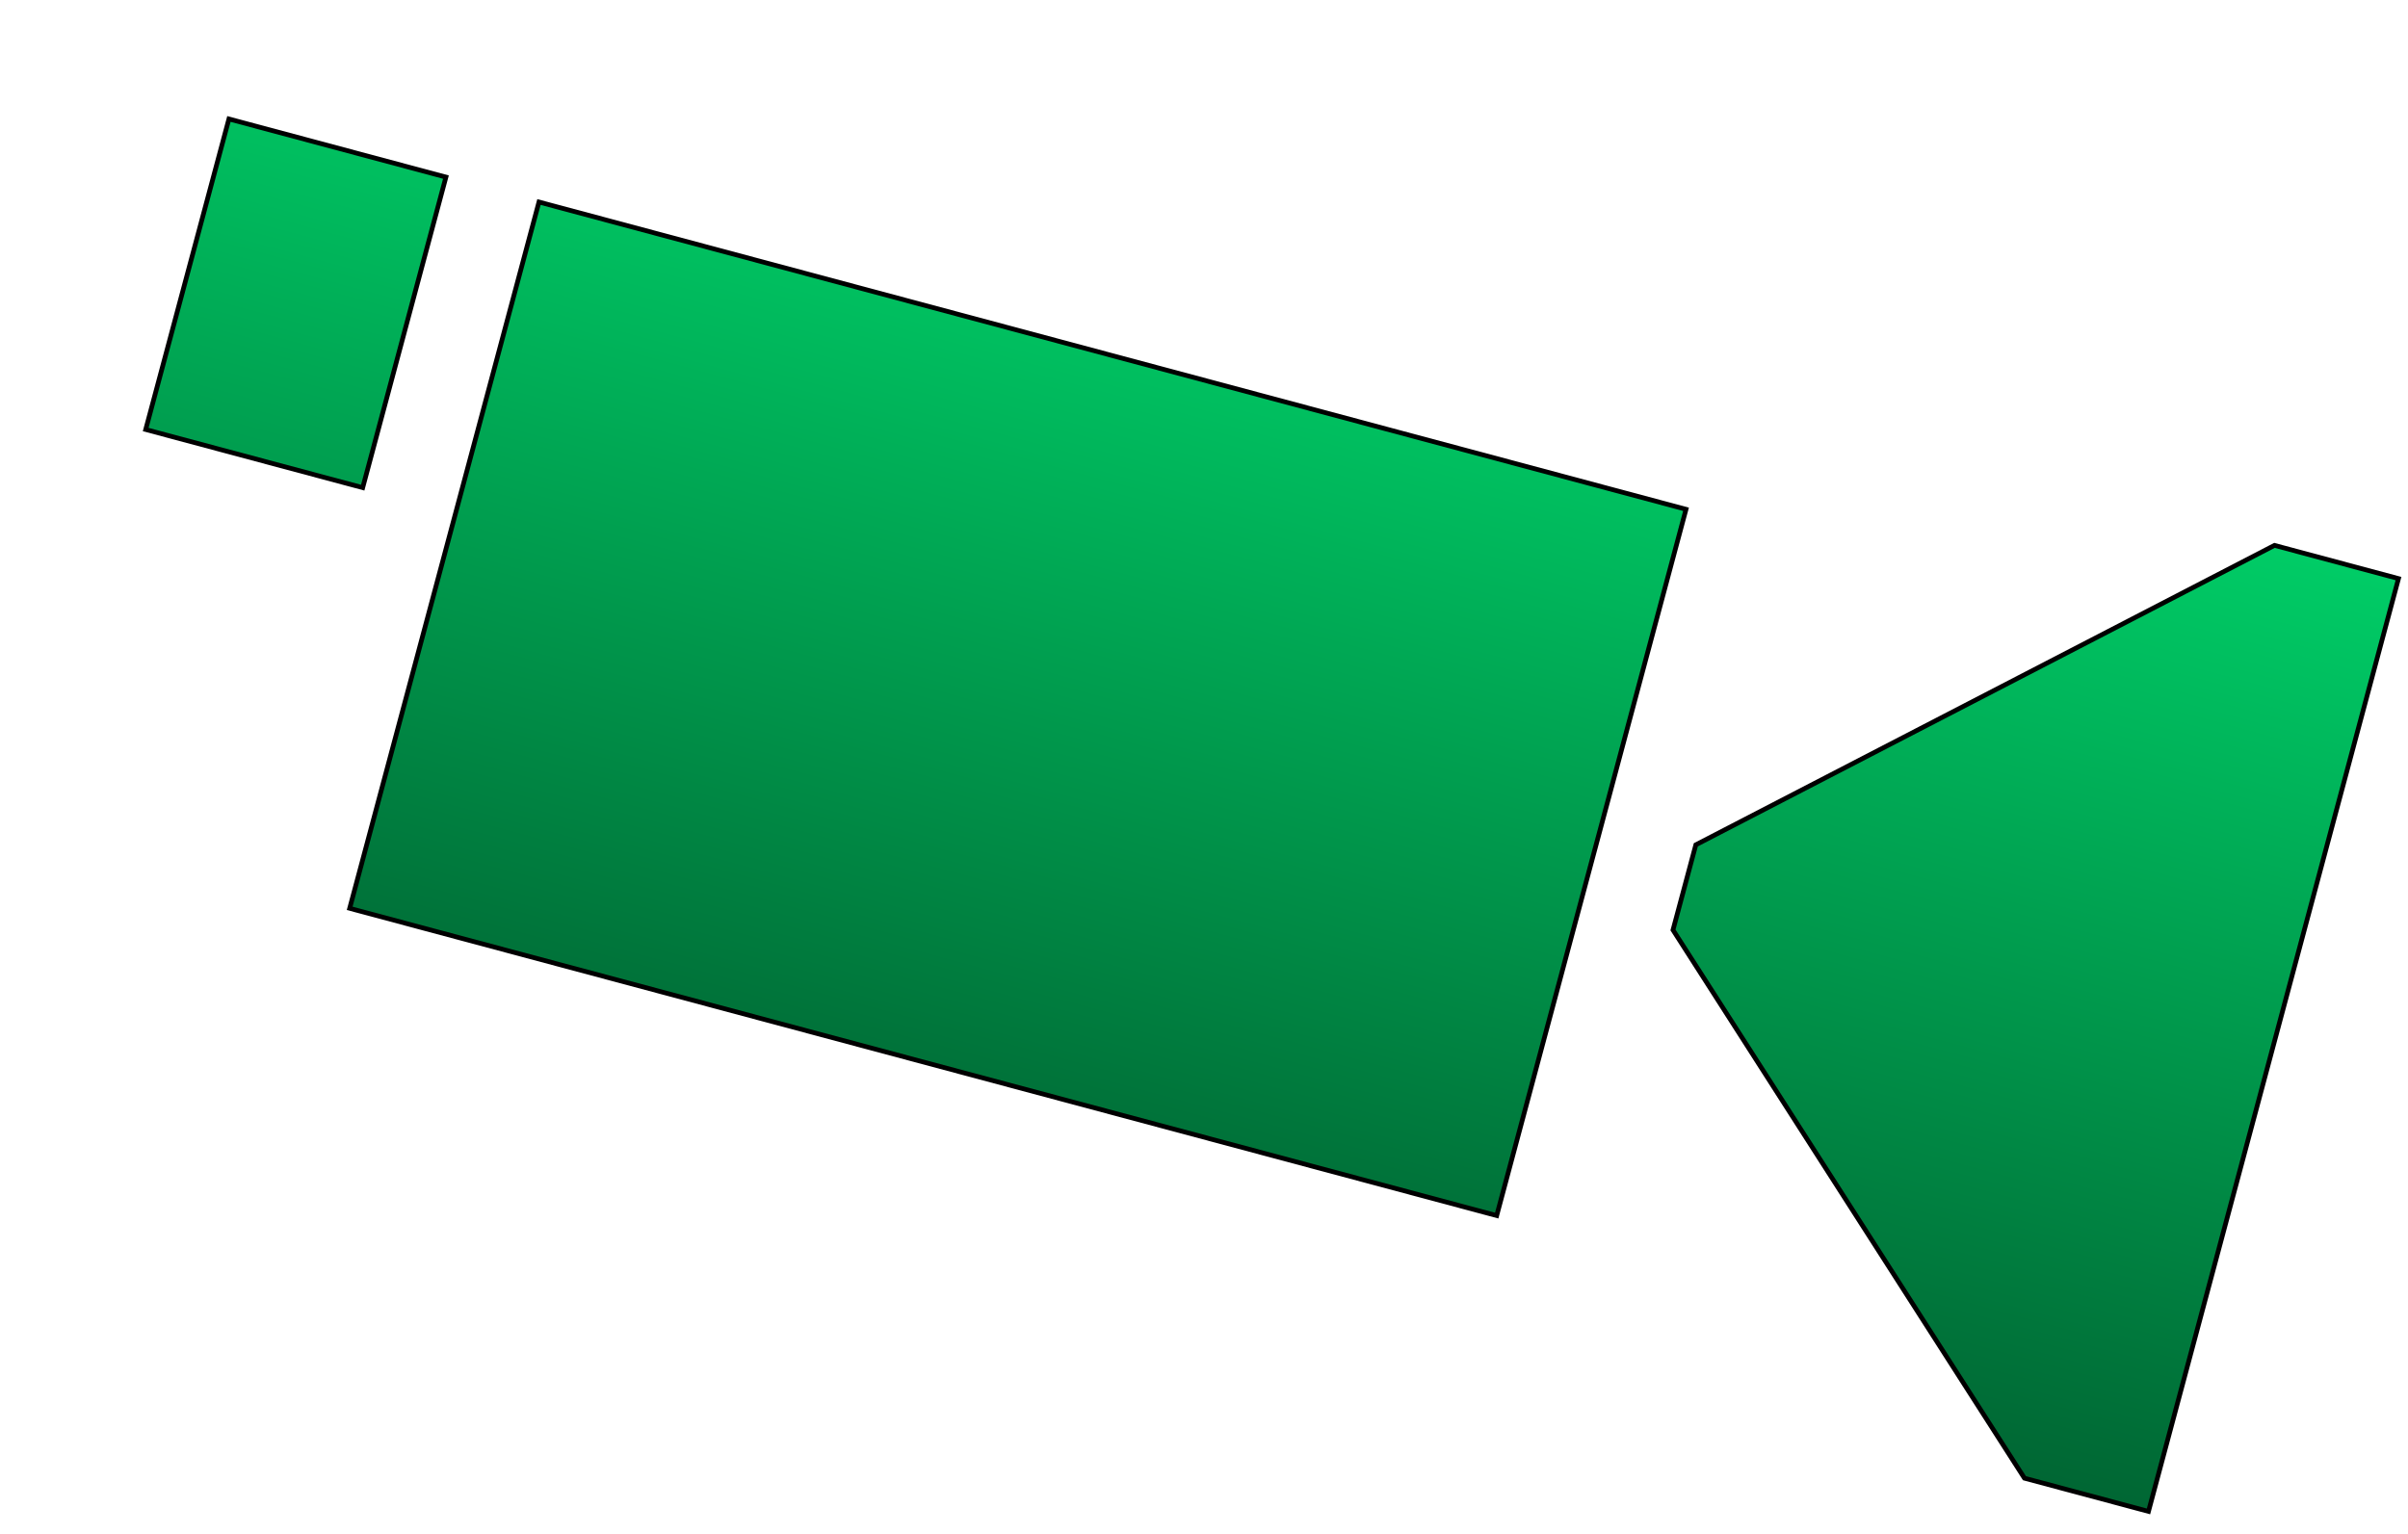 <?xml version="1.0" encoding="UTF-8" standalone="no"?>
<svg 
   width="383.04pt"
   height="244.08pt"
   viewBox="0 0 383.04 244.08"
   version="1.1"
   id="svg292"
   xmlns="http://www.w3.org/2000/svg"
   xmlns:svg="http://www.w3.org/2000/svg" content="%3Cmxfile%20host%3D%22app.diagrams.net%22%20modified%3D%222023-09-23T19%3A19%3A42.466Z%22%20agent%3D%22Mozilla%2F5.0%20(Windows%20NT%2010.0%3B%20Win64%3B%20x64)%20AppleWebKit%2F537.36%20(KHTML%2C%20like%20Gecko)%20Chrome%2F116.0.0.0%20Safari%2F537.36%22%20etag%3D%228hBqnYpuurFYCAieZcus%22%20version%3D%2221.8.1%22%3E%20%20%20%3Cdiagram%20name%3D%22Page-1%22%20id%3D%22IYJP8yPILb7BMYbv4xPp%22%3E%20%20%20%20%20%3CmxGraphModel%20dx%3D%221050%22%20dy%3D%22566%22%20grid%3D%221%22%20gridSize%3D%2210%22%20guides%3D%221%22%20tooltips%3D%221%22%20connect%3D%221%22%20arrows%3D%221%22%20fold%3D%221%22%20page%3D%220%22%20pageScale%3D%221%22%20pageWidth%3D%22850%22%20pageHeight%3D%221100%22%20math%3D%220%22%20shadow%3D%220%22%3E%20%20%20%20%20%20%20%3Croot%3E%20%20%20%20%20%20%20%20%20%3CmxCell%20id%3D%220%22%20%2F%3E%20%20%20%20%20%20%20%20%20%3CmxCell%20id%3D%221%22%20parent%3D%220%22%20%2F%3E%20%20%20%20%20%20%20%20%20%3CmxCell%20id%3D%22XfxQ-FOpqxlnzw_Wobt6-1%22%20value%3D%22%22%20style%3D%22sketch%3D0%3BpointerEvents%3D1%3Bshadow%3D0%3Bdashed%3D0%3Bhtml%3D1%3BstrokeColor%3Ddefault%3BfillColor%3D%2300CC66%3BlabelPosition%3Dcenter%3BverticalLabelPosition%3Dbottom%3BverticalAlign%3Dtop%3BoutlineConnect%3D0%3Balign%3Dcenter%3Bshape%3Dmxgraph.office.devices.video_camera%3Brotation%3D15%3BgradientColor%3D%23006633%3B%22%20vertex%3D%221%22%20parent%3D%221%22%3E%20%20%20%20%20%20%20%20%20%20%20%3CmxGeometry%20x%3D%22130%22%20y%3D%22150%22%20width%3D%22470%22%20height%3D%22205%22%20as%3D%22geometry%22%20%2F%3E%20%20%20%20%20%20%20%20%20%3C%2FmxCell%3E%20%20%20%20%20%20%20%3C%2Froot%3E%20%20%20%20%20%3C%2FmxGraphModel%3E%20%20%20%3C%2Fdiagram%3E%20%3C%2Fmxfile%3E%20">
  <defs
     id="defs280">
    <clipPath
       id="clip-0">
      <path
         clip-rule="nonzero"
         d="M 23 18 L 382 18 L 382 241 L 23 241 Z M 23 18 "
         id="path2" />
    </clipPath>
    <clipPath
       id="clip-1">
      <path
         clip-rule="nonzero"
         d="M 266.113 147.957 L 269.746 134.406 L 361.789 86.766 L 381.516 92.051 L 341.75 240.465 L 322.02 235.18 Z M 55.621 144.516 L 85.73 32.141 L 268.188 81.027 L 238.074 193.402 Z M 23.176 68.336 L 36.414 18.926 L 70.934 28.176 L 57.695 77.586 Z M 23.176 68.336 "
         id="path5" />
    </clipPath>
    <linearGradient
       id="linear-pattern-0"
       gradientUnits="userSpaceOnUse"
       x1="0"
       y1="-0.46"
       x2="0"
       y2="1.537"
       gradientTransform="matrix(340.267, 91.174, -39.767, 148.414, 41.25, 0.877)">
      <stop
         offset="0"
         stop-color="rgb(0%, 79.999%, 39.999%)"
         stop-opacity="1"
         id="stop8" />
      <stop
         offset="0.125"
         stop-color="rgb(0%, 79.999%, 39.999%)"
         stop-opacity="1"
         id="stop10" />
      <stop
         offset="0.188"
         stop-color="rgb(0%, 79.999%, 39.999%)"
         stop-opacity="1"
         id="stop12" />
      <stop
         offset="0.219"
         stop-color="rgb(0%, 79.999%, 39.999%)"
         stop-opacity="1"
         id="stop14" />
      <stop
         offset="0.234"
         stop-color="rgb(0%, 79.836%, 39.917%)"
         stop-opacity="1"
         id="stop16" />
      <stop
         offset="0.238"
         stop-color="rgb(0%, 79.359%, 39.679%)"
         stop-opacity="1"
         id="stop18" />
      <stop
         offset="0.242"
         stop-color="rgb(0%, 79.048%, 39.523%)"
         stop-opacity="1"
         id="stop20" />
      <stop
         offset="0.246"
         stop-color="rgb(0%, 78.735%, 39.368%)"
         stop-opacity="1"
         id="stop22" />
      <stop
         offset="0.25"
         stop-color="rgb(0%, 78.424%, 39.212%)"
         stop-opacity="1"
         id="stop24" />
      <stop
         offset="0.254"
         stop-color="rgb(0%, 78.111%, 39.055%)"
         stop-opacity="1"
         id="stop26" />
      <stop
         offset="0.258"
         stop-color="rgb(0%, 77.8%, 38.899%)"
         stop-opacity="1"
         id="stop28" />
      <stop
         offset="0.262"
         stop-color="rgb(0%, 77.487%, 38.744%)"
         stop-opacity="1"
         id="stop30" />
      <stop
         offset="0.266"
         stop-color="rgb(0%, 77.176%, 38.588%)"
         stop-opacity="1"
         id="stop32" />
      <stop
         offset="0.27"
         stop-color="rgb(0%, 76.863%, 38.431%)"
         stop-opacity="1"
         id="stop34" />
      <stop
         offset="0.273"
         stop-color="rgb(0%, 76.552%, 38.275%)"
         stop-opacity="1"
         id="stop36" />
      <stop
         offset="0.277"
         stop-color="rgb(0%, 76.241%, 38.12%)"
         stop-opacity="1"
         id="stop38" />
      <stop
         offset="0.281"
         stop-color="rgb(0%, 75.929%, 37.964%)"
         stop-opacity="1"
         id="stop40" />
      <stop
         offset="0.285"
         stop-color="rgb(0%, 75.616%, 37.808%)"
         stop-opacity="1"
         id="stop42" />
      <stop
         offset="0.289"
         stop-color="rgb(0%, 75.305%, 37.653%)"
         stop-opacity="1"
         id="stop44" />
      <stop
         offset="0.293"
         stop-color="rgb(0%, 74.992%, 37.495%)"
         stop-opacity="1"
         id="stop46" />
      <stop
         offset="0.297"
         stop-color="rgb(0%, 74.681%, 37.34%)"
         stop-opacity="1"
         id="stop48" />
      <stop
         offset="0.301"
         stop-color="rgb(0%, 74.368%, 37.184%)"
         stop-opacity="1"
         id="stop50" />
      <stop
         offset="0.305"
         stop-color="rgb(0%, 74.057%, 37.029%)"
         stop-opacity="1"
         id="stop52" />
      <stop
         offset="0.309"
         stop-color="rgb(0%, 73.744%, 36.871%)"
         stop-opacity="1"
         id="stop54" />
      <stop
         offset="0.312"
         stop-color="rgb(0%, 73.433%, 36.716%)"
         stop-opacity="1"
         id="stop56" />
      <stop
         offset="0.316"
         stop-color="rgb(0%, 73.12%, 36.56%)"
         stop-opacity="1"
         id="stop58" />
      <stop
         offset="0.32"
         stop-color="rgb(0%, 72.809%, 36.404%)"
         stop-opacity="1"
         id="stop60" />
      <stop
         offset="0.324"
         stop-color="rgb(0%, 72.498%, 36.249%)"
         stop-opacity="1"
         id="stop62" />
      <stop
         offset="0.328"
         stop-color="rgb(0%, 72.186%, 36.093%)"
         stop-opacity="1"
         id="stop64" />
      <stop
         offset="0.332"
         stop-color="rgb(0%, 71.873%, 35.936%)"
         stop-opacity="1"
         id="stop66" />
      <stop
         offset="0.336"
         stop-color="rgb(0%, 71.562%, 35.78%)"
         stop-opacity="1"
         id="stop68" />
      <stop
         offset="0.34"
         stop-color="rgb(0%, 71.249%, 35.625%)"
         stop-opacity="1"
         id="stop70" />
      <stop
         offset="0.344"
         stop-color="rgb(0%, 70.938%, 35.469%)"
         stop-opacity="1"
         id="stop72" />
      <stop
         offset="0.348"
         stop-color="rgb(0%, 70.625%, 35.312%)"
         stop-opacity="1"
         id="stop74" />
      <stop
         offset="0.352"
         stop-color="rgb(0%, 70.314%, 35.156%)"
         stop-opacity="1"
         id="stop76" />
      <stop
         offset="0.355"
         stop-color="rgb(0%, 70.001%, 35.001%)"
         stop-opacity="1"
         id="stop78" />
      <stop
         offset="0.359"
         stop-color="rgb(0%, 69.69%, 34.845%)"
         stop-opacity="1"
         id="stop80" />
      <stop
         offset="0.363"
         stop-color="rgb(0%, 69.377%, 34.688%)"
         stop-opacity="1"
         id="stop82" />
      <stop
         offset="0.367"
         stop-color="rgb(0%, 69.066%, 34.532%)"
         stop-opacity="1"
         id="stop84" />
      <stop
         offset="0.371"
         stop-color="rgb(0%, 68.753%, 34.377%)"
         stop-opacity="1"
         id="stop86" />
      <stop
         offset="0.375"
         stop-color="rgb(0%, 68.442%, 34.221%)"
         stop-opacity="1"
         id="stop88" />
      <stop
         offset="0.379"
         stop-color="rgb(0%, 68.13%, 34.065%)"
         stop-opacity="1"
         id="stop90" />
      <stop
         offset="0.383"
         stop-color="rgb(0%, 67.819%, 33.91%)"
         stop-opacity="1"
         id="stop92" />
      <stop
         offset="0.387"
         stop-color="rgb(0%, 67.506%, 33.752%)"
         stop-opacity="1"
         id="stop94" />
      <stop
         offset="0.391"
         stop-color="rgb(0%, 67.195%, 33.597%)"
         stop-opacity="1"
         id="stop96" />
      <stop
         offset="0.395"
         stop-color="rgb(0%, 66.882%, 33.441%)"
         stop-opacity="1"
         id="stop98" />
      <stop
         offset="0.398"
         stop-color="rgb(0%, 66.571%, 33.286%)"
         stop-opacity="1"
         id="stop100" />
      <stop
         offset="0.402"
         stop-color="rgb(0%, 66.258%, 33.128%)"
         stop-opacity="1"
         id="stop102" />
      <stop
         offset="0.406"
         stop-color="rgb(0%, 65.947%, 32.973%)"
         stop-opacity="1"
         id="stop104" />
      <stop
         offset="0.41"
         stop-color="rgb(0%, 65.634%, 32.817%)"
         stop-opacity="1"
         id="stop106" />
      <stop
         offset="0.414"
         stop-color="rgb(0%, 65.323%, 32.661%)"
         stop-opacity="1"
         id="stop108" />
      <stop
         offset="0.418"
         stop-color="rgb(0%, 65.01%, 32.504%)"
         stop-opacity="1"
         id="stop110" />
      <stop
         offset="0.422"
         stop-color="rgb(0%, 64.699%, 32.349%)"
         stop-opacity="1"
         id="stop112" />
      <stop
         offset="0.426"
         stop-color="rgb(0%, 64.386%, 32.193%)"
         stop-opacity="1"
         id="stop114" />
      <stop
         offset="0.43"
         stop-color="rgb(0%, 64.075%, 32.037%)"
         stop-opacity="1"
         id="stop116" />
      <stop
         offset="0.434"
         stop-color="rgb(0%, 63.763%, 31.882%)"
         stop-opacity="1"
         id="stop118" />
      <stop
         offset="0.438"
         stop-color="rgb(0%, 63.452%, 31.726%)"
         stop-opacity="1"
         id="stop120" />
      <stop
         offset="0.441"
         stop-color="rgb(0%, 63.139%, 31.569%)"
         stop-opacity="1"
         id="stop122" />
      <stop
         offset="0.445"
         stop-color="rgb(0%, 62.828%, 31.413%)"
         stop-opacity="1"
         id="stop124" />
      <stop
         offset="0.449"
         stop-color="rgb(0%, 62.515%, 31.258%)"
         stop-opacity="1"
         id="stop126" />
      <stop
         offset="0.453"
         stop-color="rgb(0%, 62.204%, 31.102%)"
         stop-opacity="1"
         id="stop128" />
      <stop
         offset="0.457"
         stop-color="rgb(0%, 61.891%, 30.945%)"
         stop-opacity="1"
         id="stop130" />
      <stop
         offset="0.461"
         stop-color="rgb(0%, 61.58%, 30.789%)"
         stop-opacity="1"
         id="stop132" />
      <stop
         offset="0.465"
         stop-color="rgb(0%, 61.267%, 30.634%)"
         stop-opacity="1"
         id="stop134" />
      <stop
         offset="0.469"
         stop-color="rgb(0%, 60.956%, 30.478%)"
         stop-opacity="1"
         id="stop136" />
      <stop
         offset="0.473"
         stop-color="rgb(0%, 60.643%, 30.321%)"
         stop-opacity="1"
         id="stop138" />
      <stop
         offset="0.477"
         stop-color="rgb(0%, 60.332%, 30.165%)"
         stop-opacity="1"
         id="stop140" />
      <stop
         offset="0.48"
         stop-color="rgb(0%, 60.02%, 30.009%)"
         stop-opacity="1"
         id="stop142" />
      <stop
         offset="0.484"
         stop-color="rgb(0%, 59.709%, 29.854%)"
         stop-opacity="1"
         id="stop144" />
      <stop
         offset="0.488"
         stop-color="rgb(0%, 59.396%, 29.698%)"
         stop-opacity="1"
         id="stop146" />
      <stop
         offset="0.492"
         stop-color="rgb(0%, 59.085%, 29.543%)"
         stop-opacity="1"
         id="stop148" />
      <stop
         offset="0.496"
         stop-color="rgb(0%, 58.772%, 29.385%)"
         stop-opacity="1"
         id="stop150" />
      <stop
         offset="0.5"
         stop-color="rgb(0%, 58.461%, 29.23%)"
         stop-opacity="1"
         id="stop152" />
      <stop
         offset="0.504"
         stop-color="rgb(0%, 58.148%, 29.074%)"
         stop-opacity="1"
         id="stop154" />
      <stop
         offset="0.508"
         stop-color="rgb(0%, 57.837%, 28.918%)"
         stop-opacity="1"
         id="stop156" />
      <stop
         offset="0.512"
         stop-color="rgb(0%, 57.524%, 28.761%)"
         stop-opacity="1"
         id="stop158" />
      <stop
         offset="0.516"
         stop-color="rgb(0%, 57.213%, 28.606%)"
         stop-opacity="1"
         id="stop160" />
      <stop
         offset="0.52"
         stop-color="rgb(0%, 56.9%, 28.45%)"
         stop-opacity="1"
         id="stop162" />
      <stop
         offset="0.523"
         stop-color="rgb(0%, 56.589%, 28.294%)"
         stop-opacity="1"
         id="stop164" />
      <stop
         offset="0.527"
         stop-color="rgb(0%, 56.276%, 28.137%)"
         stop-opacity="1"
         id="stop166" />
      <stop
         offset="0.531"
         stop-color="rgb(0%, 55.965%, 27.982%)"
         stop-opacity="1"
         id="stop168" />
      <stop
         offset="0.535"
         stop-color="rgb(0%, 55.653%, 27.826%)"
         stop-opacity="1"
         id="stop170" />
      <stop
         offset="0.539"
         stop-color="rgb(0%, 55.342%, 27.67%)"
         stop-opacity="1"
         id="stop172" />
      <stop
         offset="0.543"
         stop-color="rgb(0%, 55.029%, 27.515%)"
         stop-opacity="1"
         id="stop174" />
      <stop
         offset="0.547"
         stop-color="rgb(0%, 54.718%, 27.359%)"
         stop-opacity="1"
         id="stop176" />
      <stop
         offset="0.551"
         stop-color="rgb(0%, 54.405%, 27.202%)"
         stop-opacity="1"
         id="stop178" />
      <stop
         offset="0.555"
         stop-color="rgb(0%, 54.094%, 27.046%)"
         stop-opacity="1"
         id="stop180" />
      <stop
         offset="0.559"
         stop-color="rgb(0%, 53.781%, 26.891%)"
         stop-opacity="1"
         id="stop182" />
      <stop
         offset="0.562"
         stop-color="rgb(0%, 53.47%, 26.735%)"
         stop-opacity="1"
         id="stop184" />
      <stop
         offset="0.566"
         stop-color="rgb(0%, 53.157%, 26.578%)"
         stop-opacity="1"
         id="stop186" />
      <stop
         offset="0.57"
         stop-color="rgb(0%, 52.846%, 26.422%)"
         stop-opacity="1"
         id="stop188" />
      <stop
         offset="0.574"
         stop-color="rgb(0%, 52.533%, 26.266%)"
         stop-opacity="1"
         id="stop190" />
      <stop
         offset="0.578"
         stop-color="rgb(0%, 52.222%, 26.111%)"
         stop-opacity="1"
         id="stop192" />
      <stop
         offset="0.582"
         stop-color="rgb(0%, 51.909%, 25.954%)"
         stop-opacity="1"
         id="stop194" />
      <stop
         offset="0.586"
         stop-color="rgb(0%, 51.598%, 25.798%)"
         stop-opacity="1"
         id="stop196" />
      <stop
         offset="0.59"
         stop-color="rgb(0%, 51.286%, 25.642%)"
         stop-opacity="1"
         id="stop198" />
      <stop
         offset="0.594"
         stop-color="rgb(0%, 50.975%, 25.487%)"
         stop-opacity="1"
         id="stop200" />
      <stop
         offset="0.598"
         stop-color="rgb(0%, 50.662%, 25.331%)"
         stop-opacity="1"
         id="stop202" />
      <stop
         offset="0.602"
         stop-color="rgb(0%, 50.351%, 25.175%)"
         stop-opacity="1"
         id="stop204" />
      <stop
         offset="0.605"
         stop-color="rgb(0%, 50.038%, 25.018%)"
         stop-opacity="1"
         id="stop206" />
      <stop
         offset="0.609"
         stop-color="rgb(0%, 49.727%, 24.863%)"
         stop-opacity="1"
         id="stop208" />
      <stop
         offset="0.613"
         stop-color="rgb(0%, 49.414%, 24.707%)"
         stop-opacity="1"
         id="stop210" />
      <stop
         offset="0.617"
         stop-color="rgb(0%, 49.103%, 24.551%)"
         stop-opacity="1"
         id="stop212" />
      <stop
         offset="0.621"
         stop-color="rgb(0%, 48.79%, 24.394%)"
         stop-opacity="1"
         id="stop214" />
      <stop
         offset="0.625"
         stop-color="rgb(0%, 48.479%, 24.239%)"
         stop-opacity="1"
         id="stop216" />
      <stop
         offset="0.629"
         stop-color="rgb(0%, 48.166%, 24.083%)"
         stop-opacity="1"
         id="stop218" />
      <stop
         offset="0.633"
         stop-color="rgb(0%, 47.855%, 23.927%)"
         stop-opacity="1"
         id="stop220" />
      <stop
         offset="0.637"
         stop-color="rgb(0%, 47.543%, 23.772%)"
         stop-opacity="1"
         id="stop222" />
      <stop
         offset="0.641"
         stop-color="rgb(0%, 47.232%, 23.616%)"
         stop-opacity="1"
         id="stop224" />
      <stop
         offset="0.645"
         stop-color="rgb(0%, 46.919%, 23.459%)"
         stop-opacity="1"
         id="stop226" />
      <stop
         offset="0.648"
         stop-color="rgb(0%, 46.608%, 23.303%)"
         stop-opacity="1"
         id="stop228" />
      <stop
         offset="0.652"
         stop-color="rgb(0%, 46.295%, 23.148%)"
         stop-opacity="1"
         id="stop230" />
      <stop
         offset="0.656"
         stop-color="rgb(0%, 45.984%, 22.992%)"
         stop-opacity="1"
         id="stop232" />
      <stop
         offset="0.66"
         stop-color="rgb(0%, 45.671%, 22.835%)"
         stop-opacity="1"
         id="stop234" />
      <stop
         offset="0.664"
         stop-color="rgb(0%, 45.36%, 22.679%)"
         stop-opacity="1"
         id="stop236" />
      <stop
         offset="0.668"
         stop-color="rgb(0%, 45.047%, 22.523%)"
         stop-opacity="1"
         id="stop238" />
      <stop
         offset="0.672"
         stop-color="rgb(0%, 44.736%, 22.368%)"
         stop-opacity="1"
         id="stop240" />
      <stop
         offset="0.676"
         stop-color="rgb(0%, 44.423%, 22.211%)"
         stop-opacity="1"
         id="stop242" />
      <stop
         offset="0.68"
         stop-color="rgb(0%, 44.112%, 22.055%)"
         stop-opacity="1"
         id="stop244" />
      <stop
         offset="0.684"
         stop-color="rgb(0%, 43.799%, 21.899%)"
         stop-opacity="1"
         id="stop246" />
      <stop
         offset="0.688"
         stop-color="rgb(0%, 43.488%, 21.744%)"
         stop-opacity="1"
         id="stop248" />
      <stop
         offset="0.691"
         stop-color="rgb(0%, 43.176%, 21.588%)"
         stop-opacity="1"
         id="stop250" />
      <stop
         offset="0.695"
         stop-color="rgb(0%, 42.865%, 21.432%)"
         stop-opacity="1"
         id="stop252" />
      <stop
         offset="0.699"
         stop-color="rgb(0%, 42.552%, 21.275%)"
         stop-opacity="1"
         id="stop254" />
      <stop
         offset="0.703"
         stop-color="rgb(0%, 42.241%, 21.12%)"
         stop-opacity="1"
         id="stop256" />
      <stop
         offset="0.707"
         stop-color="rgb(0%, 41.928%, 20.964%)"
         stop-opacity="1"
         id="stop258" />
      <stop
         offset="0.711"
         stop-color="rgb(0%, 41.617%, 20.808%)"
         stop-opacity="1"
         id="stop260" />
      <stop
         offset="0.715"
         stop-color="rgb(0%, 41.304%, 20.651%)"
         stop-opacity="1"
         id="stop262" />
      <stop
         offset="0.719"
         stop-color="rgb(0%, 40.993%, 20.496%)"
         stop-opacity="1"
         id="stop264" />
      <stop
         offset="0.723"
         stop-color="rgb(0%, 40.68%, 20.34%)"
         stop-opacity="1"
         id="stop266" />
      <stop
         offset="0.727"
         stop-color="rgb(0%, 40.369%, 20.184%)"
         stop-opacity="1"
         id="stop268" />
      <stop
         offset="0.734"
         stop-color="rgb(0%, 40.184%, 20.091%)"
         stop-opacity="1"
         id="stop270" />
      <stop
         offset="0.75"
         stop-color="rgb(0%, 39.999%, 20%)"
         stop-opacity="1"
         id="stop272" />
      <stop
         offset="1"
         stop-color="rgb(0%, 39.999%, 20%)"
         stop-opacity="1"
         id="stop274" />
    </linearGradient>
    <clipPath
       id="clip-2">
      <path
         clip-rule="nonzero"
         d="M 12 8 L 383 8 L 383 242.094 L 12 242.094 Z M 12 8 "
         id="path277" />
    </clipPath>
  </defs>
  <g
     clip-path="url(#clip-0)"
     id="g286">
    <g
       clip-path="url(#clip-1)"
       id="g284">
      <path
         fill-rule="nonzero"
         fill="url(#linear-pattern-0)"
         d="M 47.18,-70.66 -32.211,225.625 357.512,330.051 436.902,33.766 Z m 0,0"
         id="path282" />
    </g>
  </g>
  <g
     clip-path="url(#clip-2)"
     id="g290">
    <path
       fill="none"
       stroke-width="1"
       stroke-linecap="butt"
       stroke-linejoin="miter"
       stroke="#000000"
       stroke-opacity="1"
       stroke-miterlimit="10"
       d="m 360.58,169.899 0.002,-18.718 102.168,-93.181 27.247,-7.22e-4 0.002,204.999 -27.253,0.002 z m -272.458,68.252 -0.002,-155.22 252.021,-0.003 -0.003,155.221 z m -68.12,-86.972 -0.002,-68.248 47.681,6.69e-4 0.002,68.248 z m 0,0"
       transform="matrix(0.724,0.194,-0.194,0.724,38.022,-44.993)"
       id="path288" />
  </g>
</svg>
